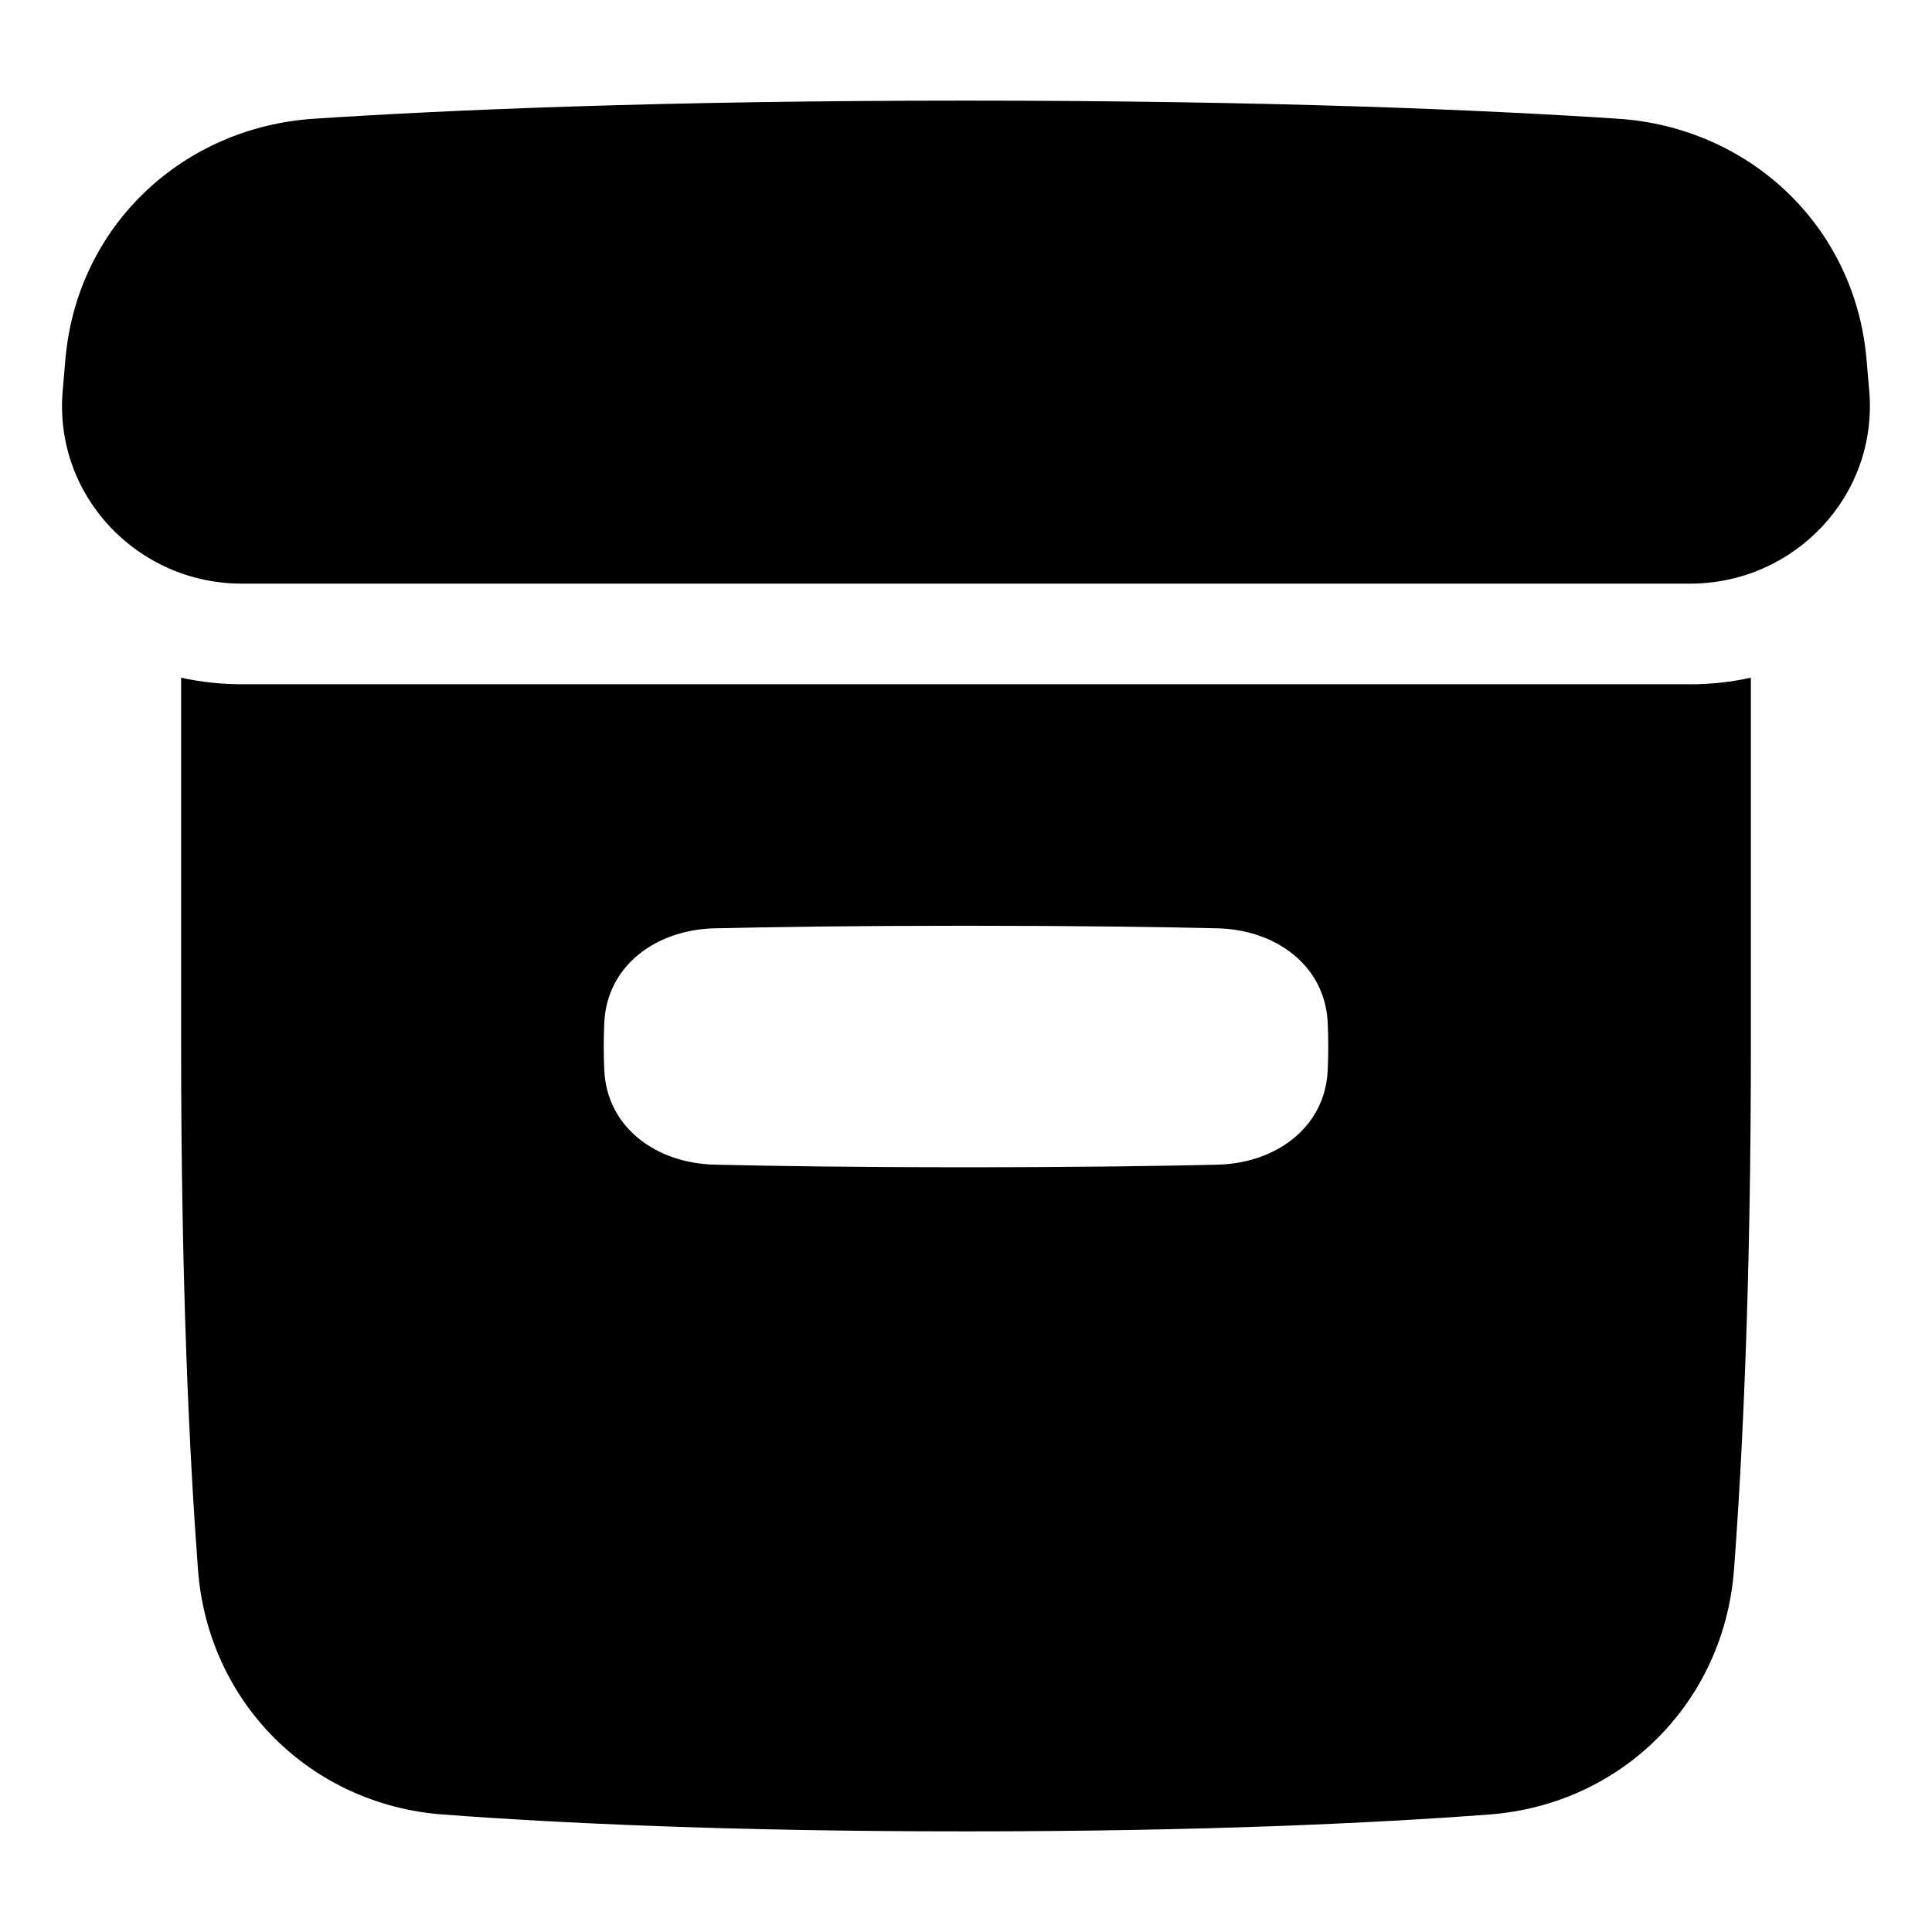 <svg xmlns="http://www.w3.org/2000/svg" fill="none" viewBox="0 0 48 48" id="Archive-Box--Streamline-Plump">
  <desc>
    Archive Box Streamline Icon: https://streamlinehq.com
  </desc>
  <g id="archive-box--box-content-banker-archive-file">
    <path id="Union" fill="#000000" fill-rule="evenodd" d="M7.799 2.95C11.111 2.732 16.409 2.5 23.999 2.5c7.59 0 12.889 0.232 16.201 0.45 3.249 0.215 5.868 2.644 6.17 5.944 0.024 0.264 0.048 0.54 0.072 0.829C46.656 12.341 44.559 14.5 41.995 14.5H6.003c-2.564 0 -4.661 -2.159 -4.447 -4.777 0.024 -0.289 0.048 -0.565 0.072 -0.829 0.302 -3.3 2.92 -5.73 6.17 -5.944ZM41.995 17H6.003c-0.514 0 -1.018 -0.056 -1.503 -0.163v9.163c0 5.903 0.206 10.168 0.419 12.997 0.248 3.296 2.788 5.837 6.084 6.084 2.829 0.212 7.095 0.419 12.997 0.419 5.903 0 10.168 -0.206 12.997 -0.419 3.296 -0.247 5.836 -2.788 6.084 -6.084 0.212 -2.829 0.419 -7.095 0.419 -12.997v-9.163c-0.486 0.107 -0.99 0.164 -1.505 0.164Zm-26.982 9.585c0.065 1.434 1.3 2.316 2.735 2.35C19.142 28.969 21.197 29 24 29s4.858 -0.031 6.252 -0.064c1.435 -0.034 2.671 -0.916 2.735 -2.35 0.008 -0.183 0.013 -0.378 0.013 -0.586 0 -0.207 -0.005 -0.402 -0.013 -0.586 -0.065 -1.434 -1.3 -2.316 -2.735 -2.35C28.858 23.031 26.803 23 24 23s-4.858 0.031 -6.252 0.064c-1.435 0.034 -2.671 0.916 -2.735 2.35 -0.008 0.183 -0.013 0.378 -0.013 0.586 0 0.207 0.005 0.402 0.013 0.586Z" clip-rule="evenodd" stroke-width="1"></path>
  </g>
</svg>